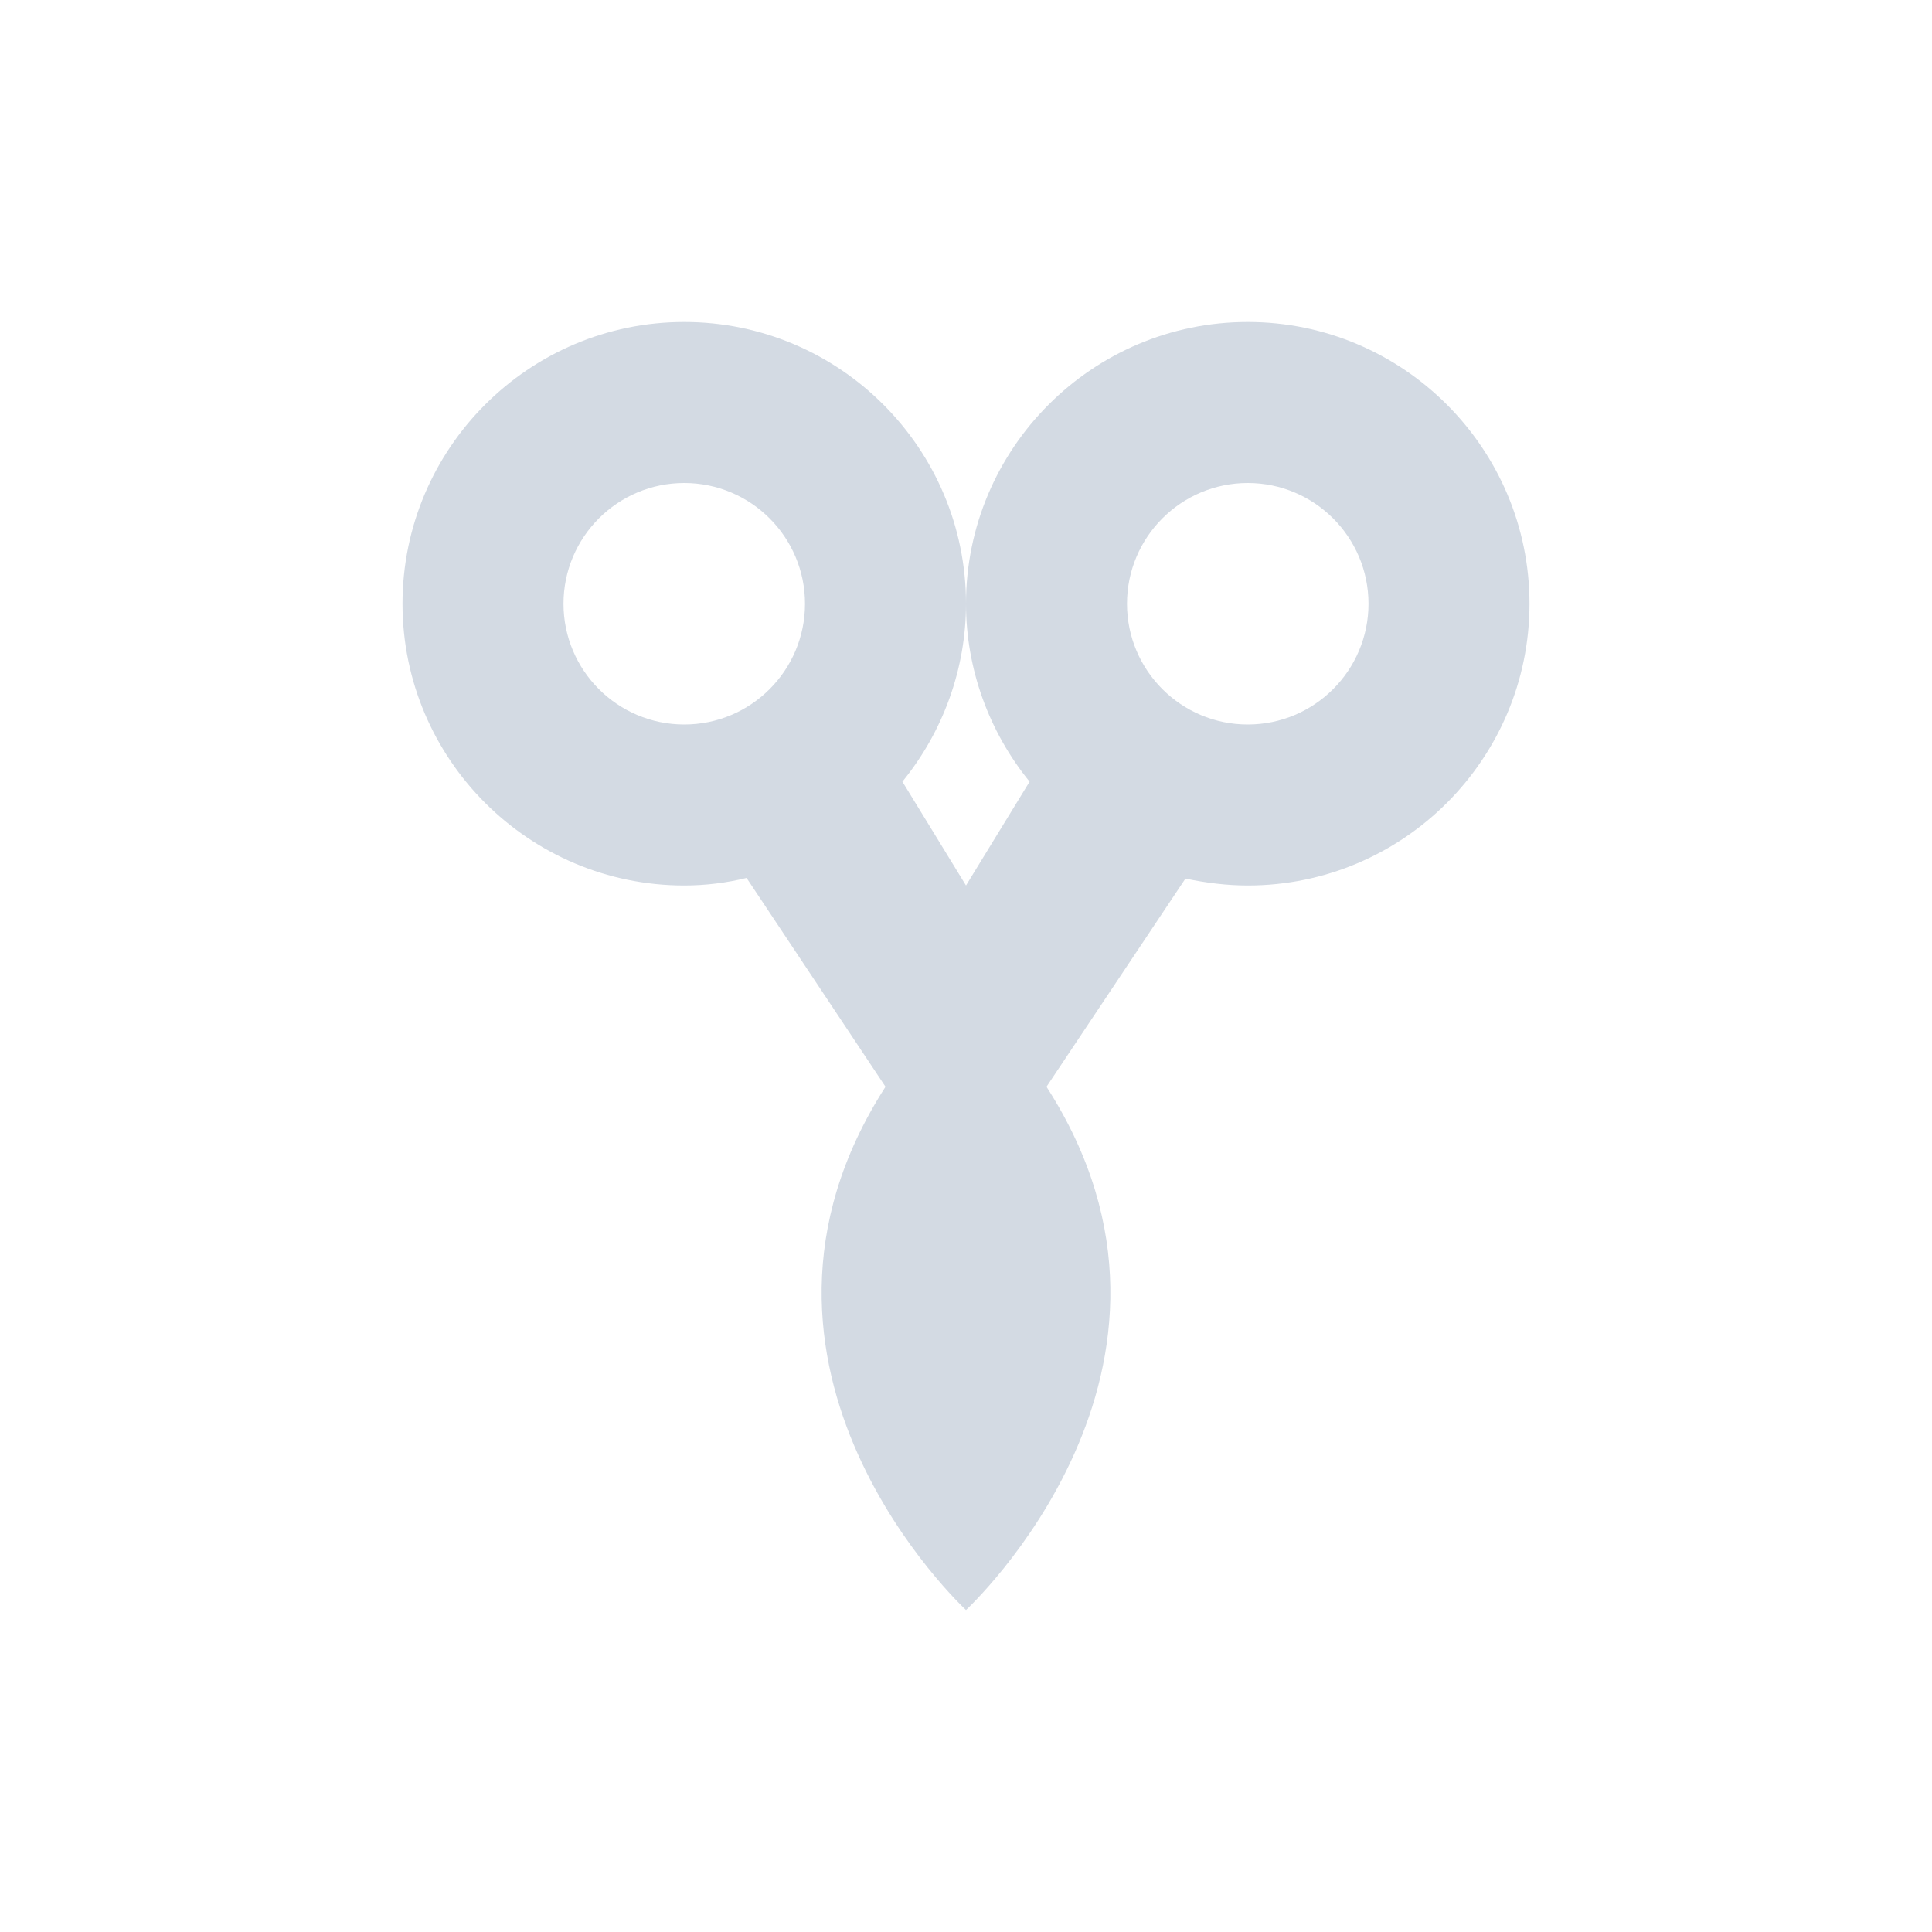 <svg xmlns="http://www.w3.org/2000/svg" width="12pt" height="12pt" version="1.1" viewBox="0 0 12 12">
 <g>
  <path style="fill:rgb(82.745%,85.49%,89.02%)" d="M 4.25 2 C 3.285 2 2.5 2.785 2.5 3.75 C 2.5 4.715 3.285 5.5 4.25 5.5 C 4.379 5.5 4.512 5.484 4.637 5.453 L 5.5 6.75 C 4.375 8.5 6 10 6 10 C 6 10 7.625 8.5 6.5 6.75 L 7.363 5.457 C 7.492 5.484 7.621 5.5 7.75 5.5 C 8.715 5.5 9.5 4.715 9.5 3.75 C 9.5 2.785 8.715 2 7.75 2 C 6.785 2 6 2.785 6 3.75 C 6 4.152 6.141 4.543 6.395 4.855 L 6 5.5 L 5.605 4.855 C 5.859 4.543 6 4.152 6 3.75 C 6 2.785 5.215 2 4.25 2 Z M 4.25 3 C 4.664 3 5 3.336 5 3.75 C 5 4.164 4.664 4.5 4.25 4.5 C 3.836 4.5 3.5 4.164 3.5 3.75 C 3.5 3.336 3.836 3 4.25 3 Z M 7.75 3 C 8.164 3 8.5 3.336 8.5 3.75 C 8.5 4.164 8.164 4.5 7.75 4.5 C 7.336 4.5 7 4.164 7 3.75 C 7 3.336 7.336 3 7.75 3 Z M 7.75 3"/>
 </g>
</svg>
